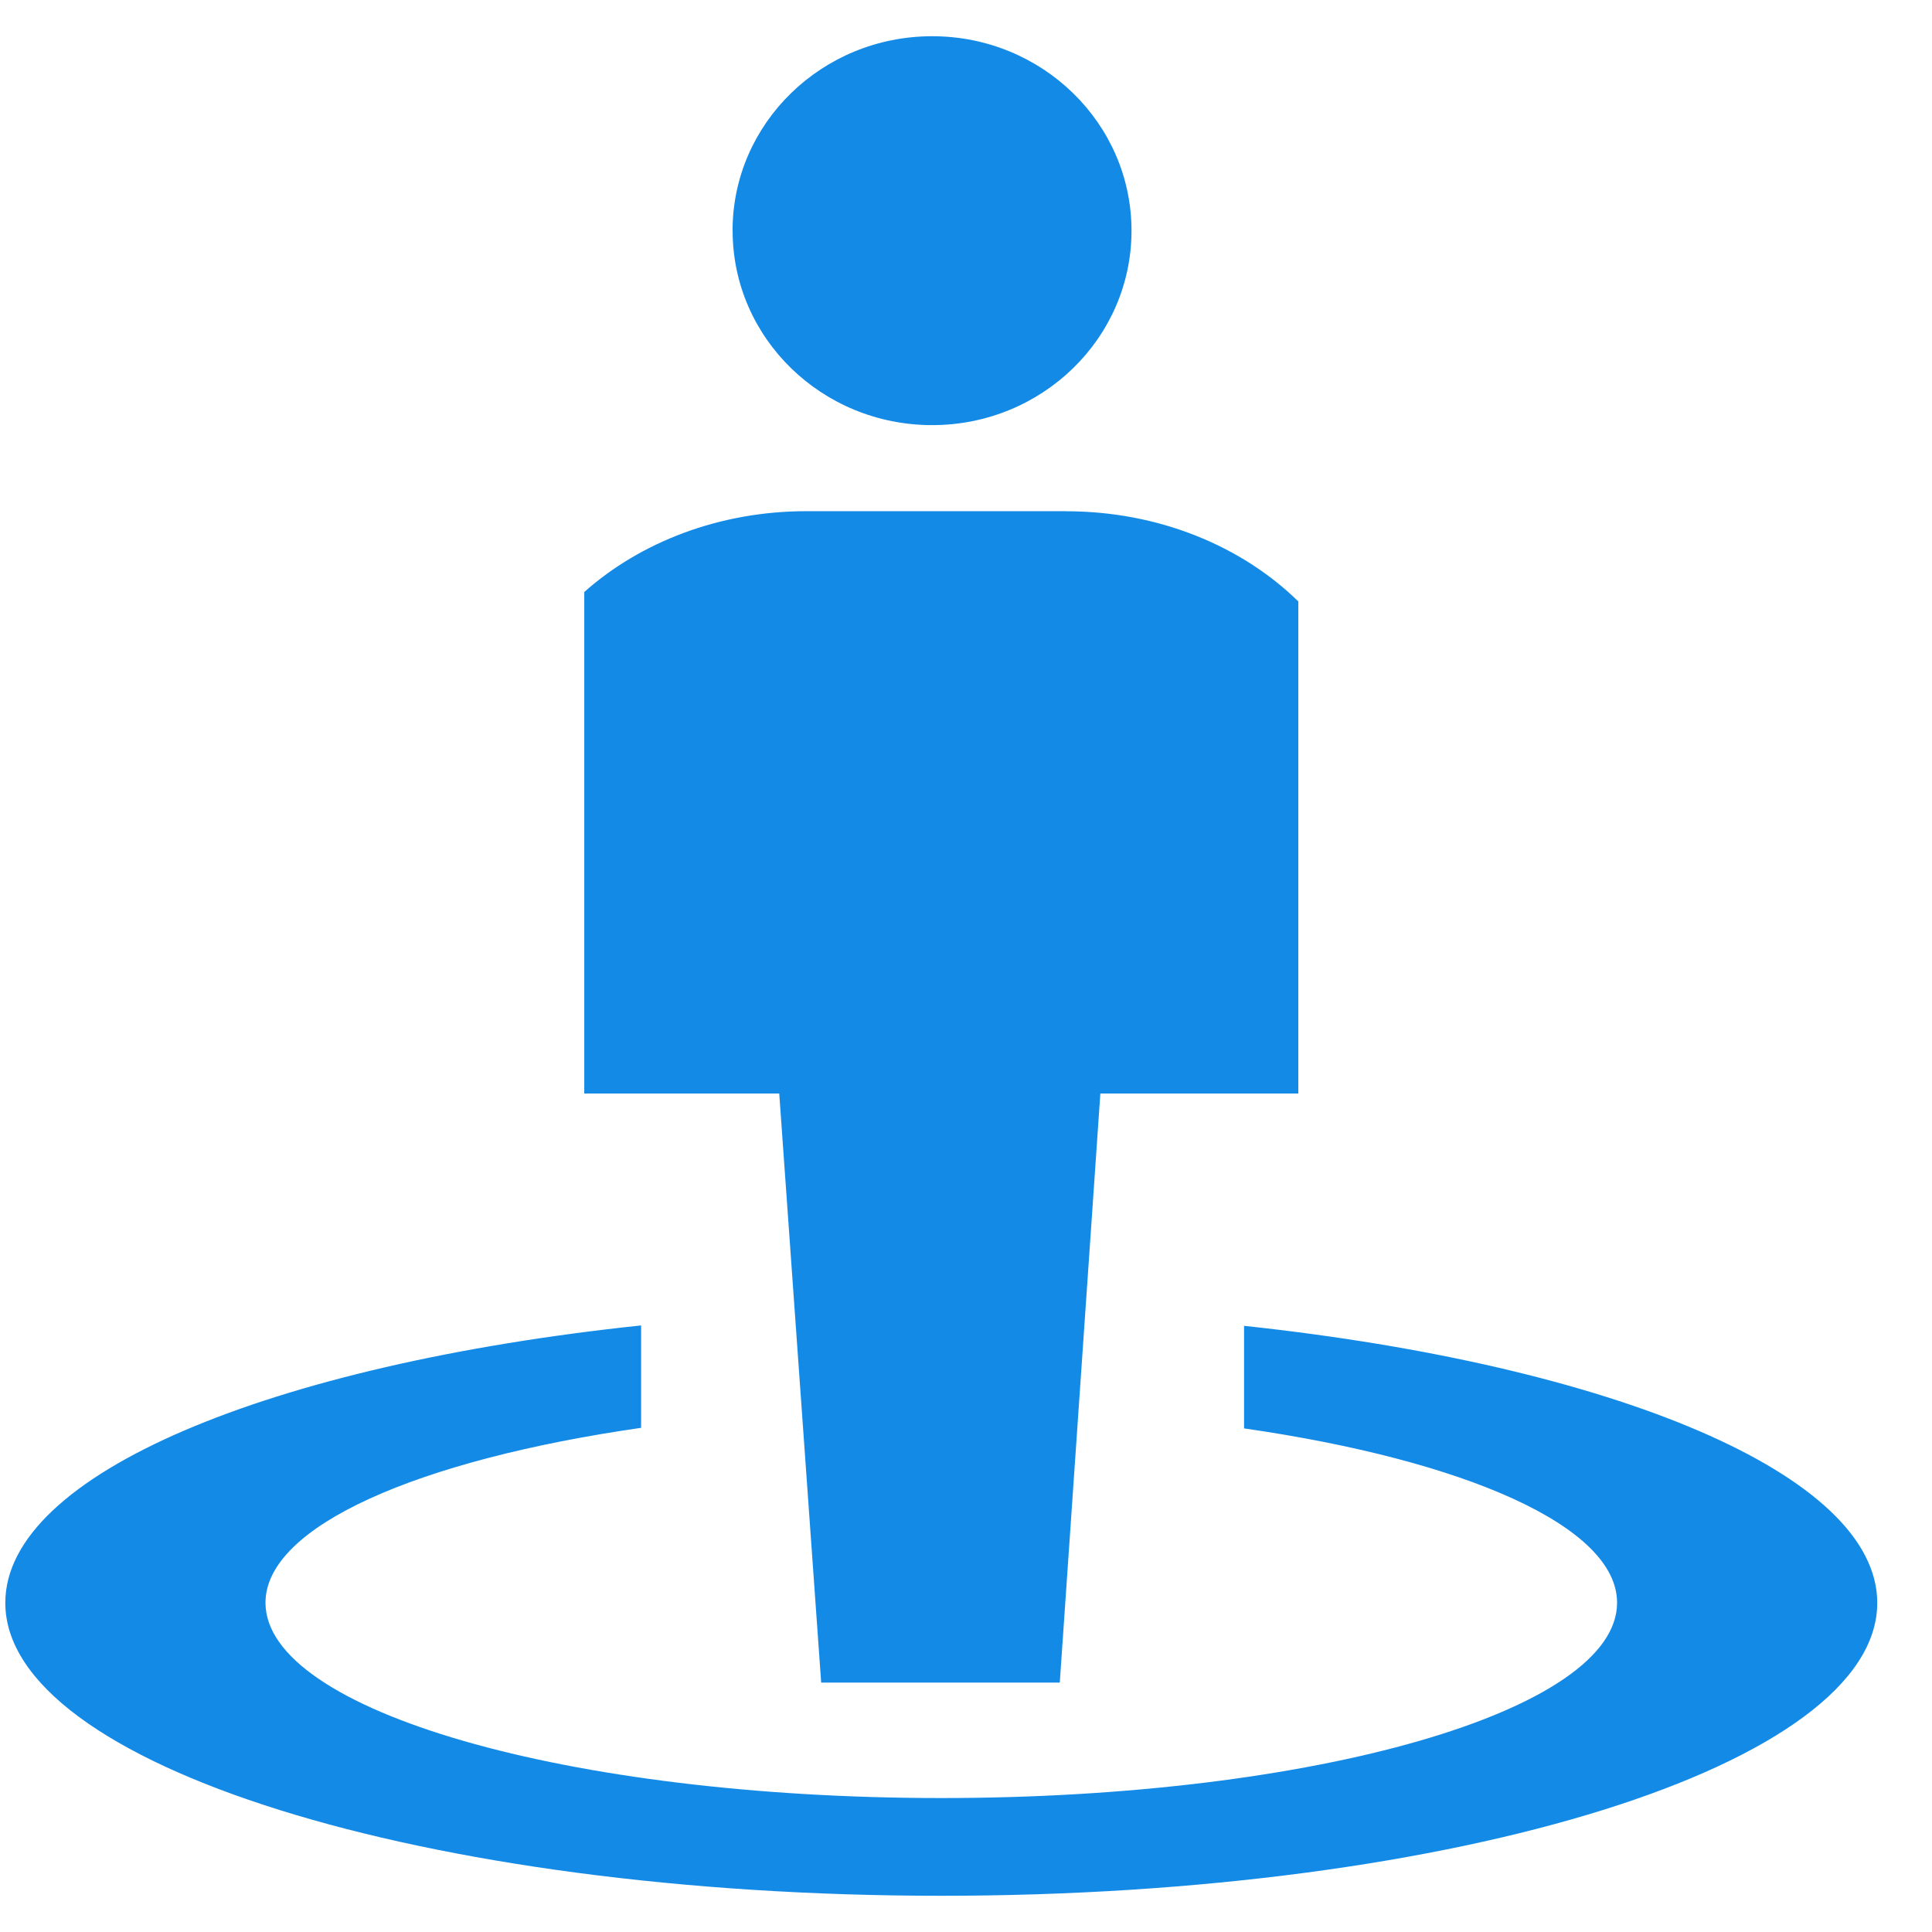 <?xml version="1.0" standalone="no"?><!DOCTYPE svg PUBLIC "-//W3C//DTD SVG 1.1//EN" "http://www.w3.org/Graphics/SVG/1.1/DTD/svg11.dtd"><svg t="1609326024832" class="icon" viewBox="0 0 1024 1024" version="1.1" xmlns="http://www.w3.org/2000/svg" p-id="13429" xmlns:xlink="http://www.w3.org/1999/xlink" width="50" height="50"><defs><style type="text/css"></style></defs><path d="M388.309 122.283c0 56.917 47.36 103.04 105.728 103.04s105.685-46.123 105.685-103.04S552.405 19.2 494.08 19.2C435.627 19.2 388.267 65.365 388.267 122.283z m176.683 148.651H427.52c-46.464 0-88.192 16.512-117.845 42.837v265.813H413.013l22.229 312.235h126.464l21.504-312.235h104.917V318.763c-29.867-29.227-73.856-47.787-123.136-47.787z" fill="#148ae7" p-id="13430"></path><path d="M659.371 702.72v54.357c117.205 16.896 197.717 51.925 197.717 92.416 0 57.259-160.384 103.509-358.144 103.509s-358.229-46.251-358.229-103.509c0-40.619 81.067-75.733 199.083-92.715v-54.272C143.915 723.2 2.816 781.141 2.816 849.493c-0.128 85.76 222.123 155.307 496.043 155.307 273.92 0 496.128-69.547 496.128-155.221 0-68.267-140.416-125.952-335.616-146.859z" fill="#148ae7" p-id="13431"></path></svg>